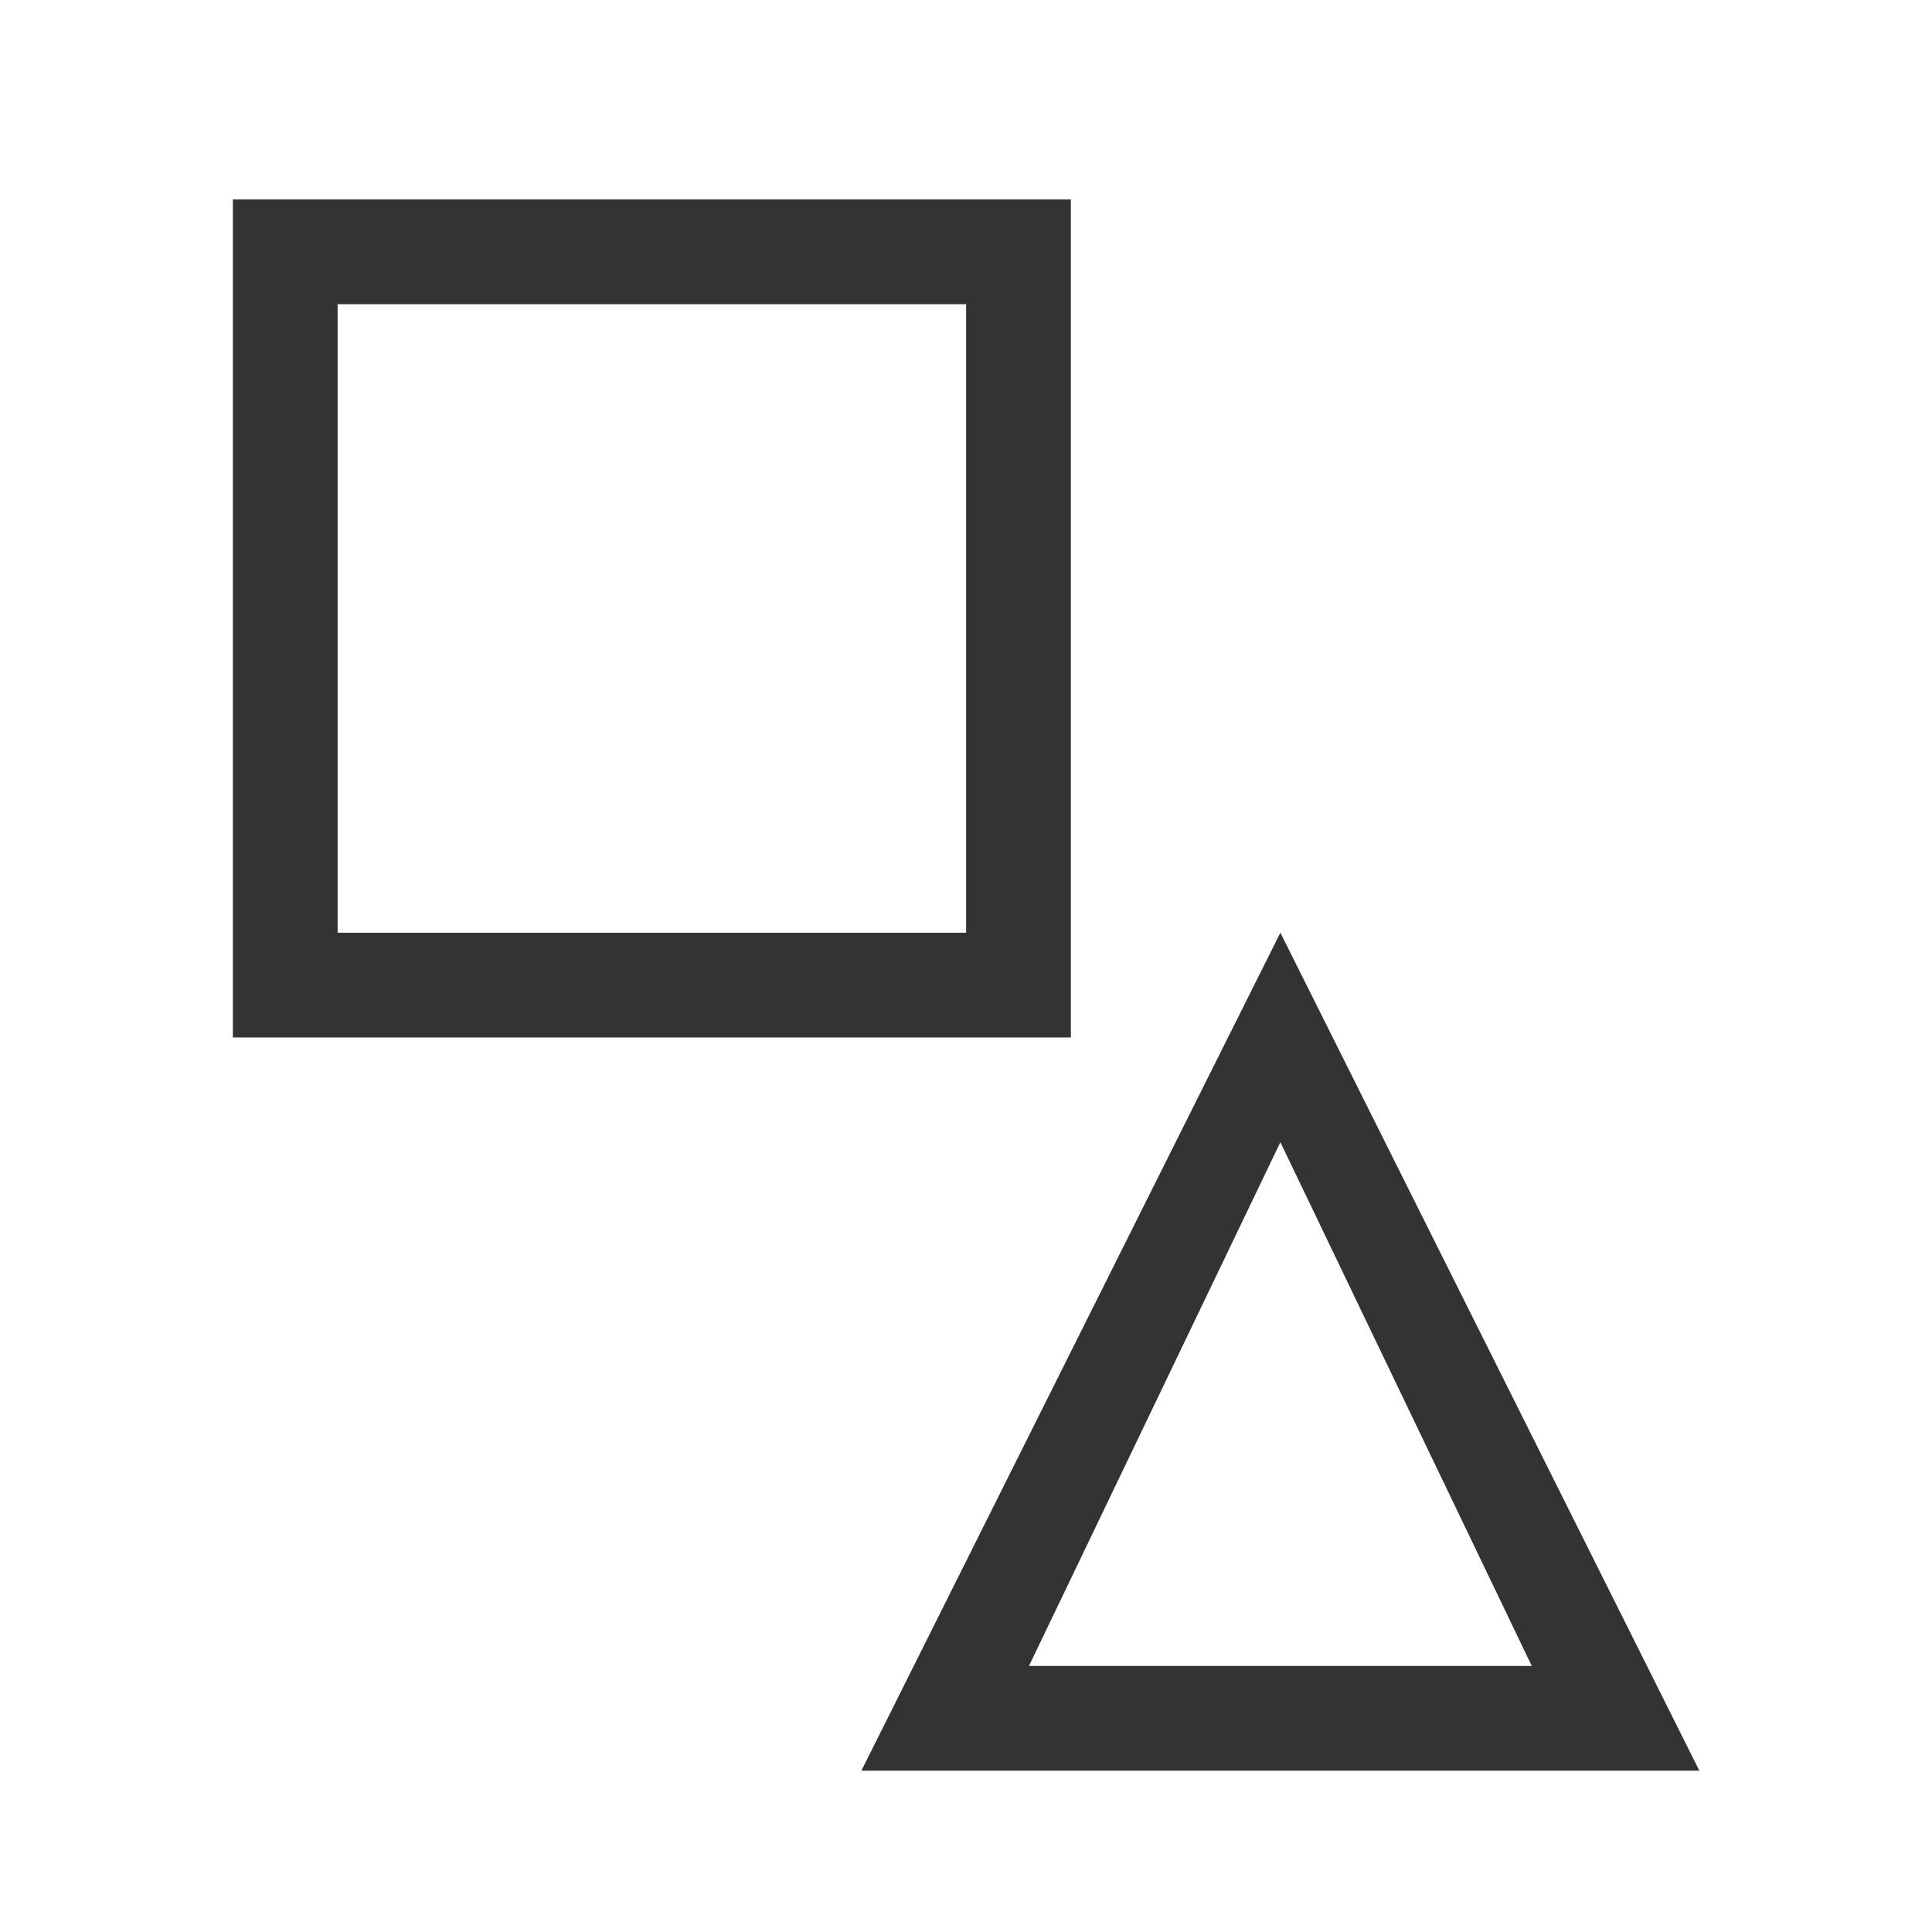 <?xml version="1.0" encoding="UTF-8" standalone="no"?>
<!-- Created with Inkscape (http://www.inkscape.org/) -->

<svg
   xmlns:dc="http://purl.org/dc/elements/1.1/"
   xmlns:cc="http://creativecommons.org/ns#"
   xmlns:rdf="http://www.w3.org/1999/02/22-rdf-syntax-ns#"
   xmlns:svg="http://www.w3.org/2000/svg"
   xmlns="http://www.w3.org/2000/svg"
   xmlns:xlink="http://www.w3.org/1999/xlink"
   xmlns:sodipodi="http://sodipodi.sourceforge.net/DTD/sodipodi-0.dtd"
   xmlns:inkscape="http://www.inkscape.org/namespaces/inkscape"
   width="32px"
   height="32px"
   id="svg3853"
   version="1.1"
   inkscape:version="0.48.5 r10040"
   sodipodi:docname="folder-templates.svg">
  <defs
     id="defs3855">
    <linearGradient
       id="linearGradient5936">
      <stop
         style="stop-color:#7f7f7f;stop-opacity:1;"
         offset="0"
         id="stop5938" />
      <stop
         style="stop-color:#f0f0f0;stop-opacity:1;"
         offset="1"
         id="stop5940" />
    </linearGradient>
    <linearGradient
       inkscape:collect="always"
       xlink:href="#linearGradient3837"
       id="linearGradient3861"
       x1="180"
       y1="1022.362"
       x2="180"
       y2="862.362"
       gradientUnits="userSpaceOnUse" />
    <linearGradient
       id="linearGradient3837">
      <stop
         id="stop3839"
         offset="0"
         style="stop-color:#545c72;stop-opacity:1;" />
      <stop
         style="stop-color:#7a849d;stop-opacity:1;"
         offset="1"
         id="stop3841" />
    </linearGradient>
    <linearGradient
       inkscape:collect="always"
       xlink:href="#linearGradient5936"
       id="linearGradient5942"
       x1="16"
       y1="29"
       x2="16"
       y2="17"
       gradientUnits="userSpaceOnUse" />
    <linearGradient
       inkscape:collect="always"
       xlink:href="#linearGradient3837-2"
       id="linearGradient3861-1"
       x1="180"
       y1="1022.362"
       x2="180"
       y2="862.362"
       gradientUnits="userSpaceOnUse" />
    <linearGradient
       id="linearGradient3837-2">
      <stop
         id="stop3839-7"
         offset="0"
         style="stop-color:#34757a;stop-opacity:1;" />
      <stop
         style="stop-color:#458e8e;stop-opacity:1;"
         offset="1"
         id="stop3841-6" />
    </linearGradient>
    <linearGradient
       inkscape:collect="always"
       xlink:href="#linearGradient3837-2"
       id="linearGradient3028"
       gradientUnits="userSpaceOnUse"
       x1="19"
       y1="29"
       x2="19"
       y2="7"
       gradientTransform="matrix(1,0,0,-1,41,22)" />
    <linearGradient
       inkscape:collect="always"
       xlink:href="#linearGradient3837-2"
       id="linearGradient3036"
       gradientUnits="userSpaceOnUse"
       gradientTransform="matrix(1,0,0,-1,41,33)"
       x1="19"
       y1="29"
       x2="19"
       y2="7" />
    <linearGradient
       inkscape:collect="always"
       xlink:href="#linearGradient3837-2"
       id="linearGradient3889"
       x1="15.987"
       y1="57"
       x2="15.987"
       y2="-19.744"
       gradientUnits="userSpaceOnUse"
       gradientTransform="matrix(0.339,0,0,0.339,58.142,4.383)" />
    <linearGradient
       inkscape:collect="always"
       xlink:href="#linearGradient3837-2"
       id="linearGradient3937"
       x1="95"
       y1="949.862"
       x2="155"
       y2="949.862"
       gradientUnits="userSpaceOnUse" />
    <linearGradient
       inkscape:collect="always"
       xlink:href="#linearGradient3837-2"
       id="linearGradient3988"
       x1="-2.388"
       y1="57.25"
       x2="-2.388"
       y2="-19.082"
       gradientUnits="userSpaceOnUse"
       gradientTransform="matrix(0.341,0,0,0.341,16.813,9.5)" />
    <linearGradient
       inkscape:collect="always"
       xlink:href="#linearGradient3837-2"
       id="linearGradient4032"
       gradientUnits="userSpaceOnUse"
       x1="125"
       y1="987.362"
       x2="125"
       y2="907.362" />
    <linearGradient
       inkscape:collect="always"
       xlink:href="#linearGradient3837-2"
       id="linearGradient4034"
       gradientUnits="userSpaceOnUse"
       x1="125"
       y1="987.362"
       x2="125"
       y2="907.362" />
    <linearGradient
       inkscape:collect="always"
       xlink:href="#linearGradient3837-2"
       id="linearGradient3926"
       gradientUnits="userSpaceOnUse"
       gradientTransform="matrix(0.325,0,0,0.325,-24.625,-291.835)"
       x1="125"
       y1="987.362"
       x2="125"
       y2="907.362" />
    <linearGradient
       inkscape:collect="always"
       xlink:href="#linearGradient3837-2"
       id="linearGradient3935"
       x1="347.604"
       y1="551.825"
       x2="347.604"
       y2="-10.697"
       gradientUnits="userSpaceOnUse" />
    <linearGradient
       inkscape:collect="always"
       xlink:href="#linearGradient3837-2"
       id="linearGradient4011"
       x1="0"
       y1="306.757"
       x2="628.254"
       y2="306.757"
       gradientUnits="userSpaceOnUse" />
  </defs>
  <sodipodi:namedview
     id="base"
     pagecolor="#ffffff"
     bordercolor="#666666"
     borderopacity="1.0"
     inkscape:pageopacity="0.0"
     inkscape:pageshadow="2"
     inkscape:zoom="4.5546875"
     inkscape:cx="-21.155823"
     inkscape:cy="32.88854"
     inkscape:current-layer="layer1"
     showgrid="true"
     inkscape:grid-bbox="true"
     inkscape:document-units="px"
     showguides="true"
     inkscape:guide-bbox="true"
     inkscape:window-width="1366"
     inkscape:window-height="698"
     inkscape:window-x="-4"
     inkscape:window-y="-5"
     inkscape:window-maximized="1"
     inkscape:snap-global="true">
    <inkscape:grid
       type="xygrid"
       id="grid3861"
       empspacing="5"
       visible="true"
       enabled="true"
       snapvisiblegridlinesonly="true" />
    <sodipodi:guide
       orientation="0,1"
       position="19,29"
       id="guide3863" />
    <sodipodi:guide
       orientation="0,1"
       position="16,3"
       id="guide3865" />
    <sodipodi:guide
       orientation="1,0"
       position="3,18"
       id="guide3867" />
    <sodipodi:guide
       orientation="1,0"
       position="29,15"
       id="guide3869" />
    <sodipodi:guide
       orientation="1,0"
       position="16,3"
       id="guide4466" />
  </sodipodi:namedview>
  <g
     id="layer1"
     inkscape:label="Layer 1"
     inkscape:groupmode="layer">
    <g
       transform="matrix(0.301,0,0,0.301,22.981,-266.951)"
       id="g3065"
       style="fill:#333333;fill-opacity:1" />
    <g
       style="fill:#333333;fill-opacity:1"
       id="g3914"
       transform="matrix(0.301,0,0,0.301,22.981,-266.951)" />
    <g
       transform="matrix(0.347,0,0,0.347,-27.373,-313.286)"
       id="g3062"
       style="fill:#333333;fill-opacity:1">
      <path
         style="fill:#333333;fill-opacity:1;stroke:none"
         d="m 90,912.362 0,40 40,0 0,-40 z m 5,5 30,0 0,30 -30,0 z"
         id="path5538"
         inkscape:connector-curvature="0"
         sodipodi:nodetypes="cccccccccc" />
      <path
         sodipodi:nodetypes="cccccccc"
         inkscape:connector-curvature="0"
         id="path5654"
         d="m 120,987.362 40,0 -20,-40 z m 20,-30 12,25 -24,0 z"
         style="fill:#333333;fill-opacity:1;stroke:none" />
    </g>
  </g>
</svg>
